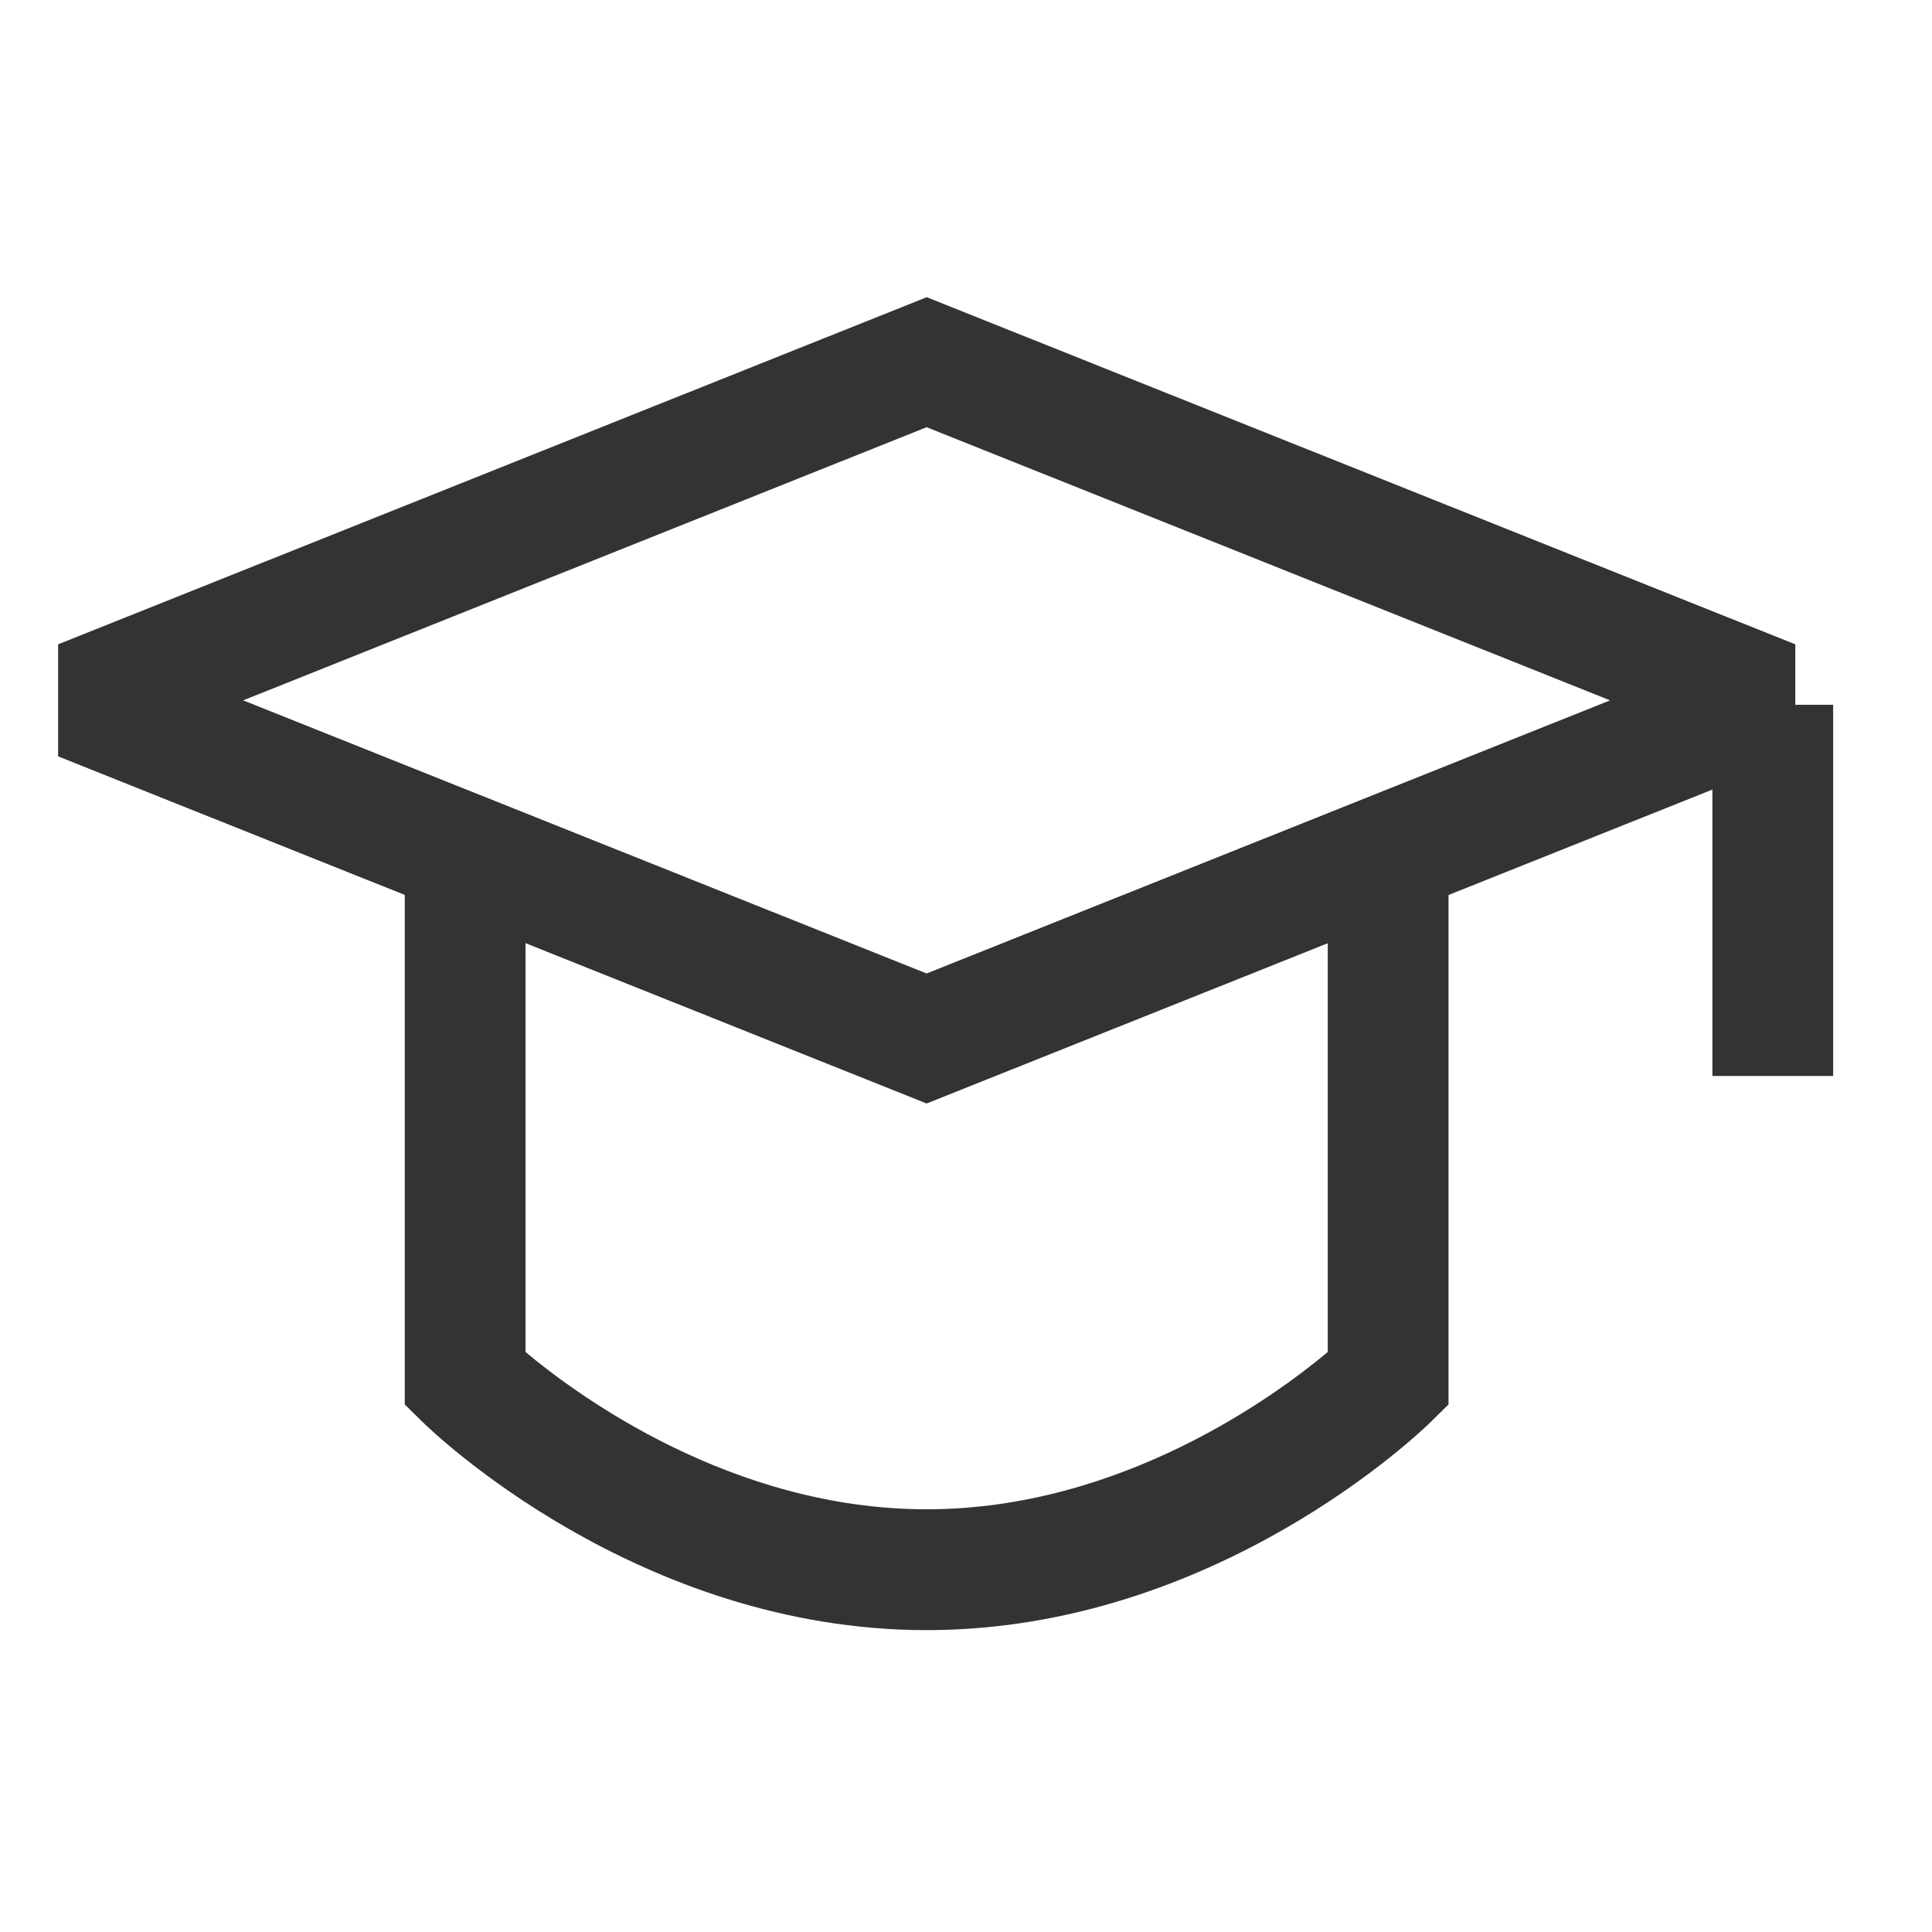 <?xml version="1.0" encoding="iso-8859-1"?>
<svg version="1.1" id="&#x56FE;&#x5C42;_1" xmlns="http://www.w3.org/2000/svg" xmlns:xlink="http://www.w3.org/1999/xlink" x="0px"
	 y="0px" viewBox="0 0 24 24" style="enable-background:new 0 0 24 24;" xml:space="preserve">
<path style="fill:#333333;" d="M11.511,13.708L0.722,9.396V8.004l10.79-4.312l10.79,4.312v1.393L11.511,13.708z M3.021,8.7
	l8.49,3.393l8.49-3.393l-8.49-3.393L3.021,8.7z"/>
<rect x="21.272" y="8.755" style="fill:#333333;" width="1.5" height="4.611"/>
<path style="fill:#333333;" d="M11.511,20.25c-3.594,0-6.152-2.478-6.259-2.583l-0.224-0.22v-6.535h1.5v5.883
	c0.637,0.533,2.561,1.954,4.983,1.954s4.346-1.421,4.983-1.954v-5.883h1.5v6.535l-0.224,0.22
	C17.663,17.772,15.105,20.25,11.511,20.25z"/>
</svg>






